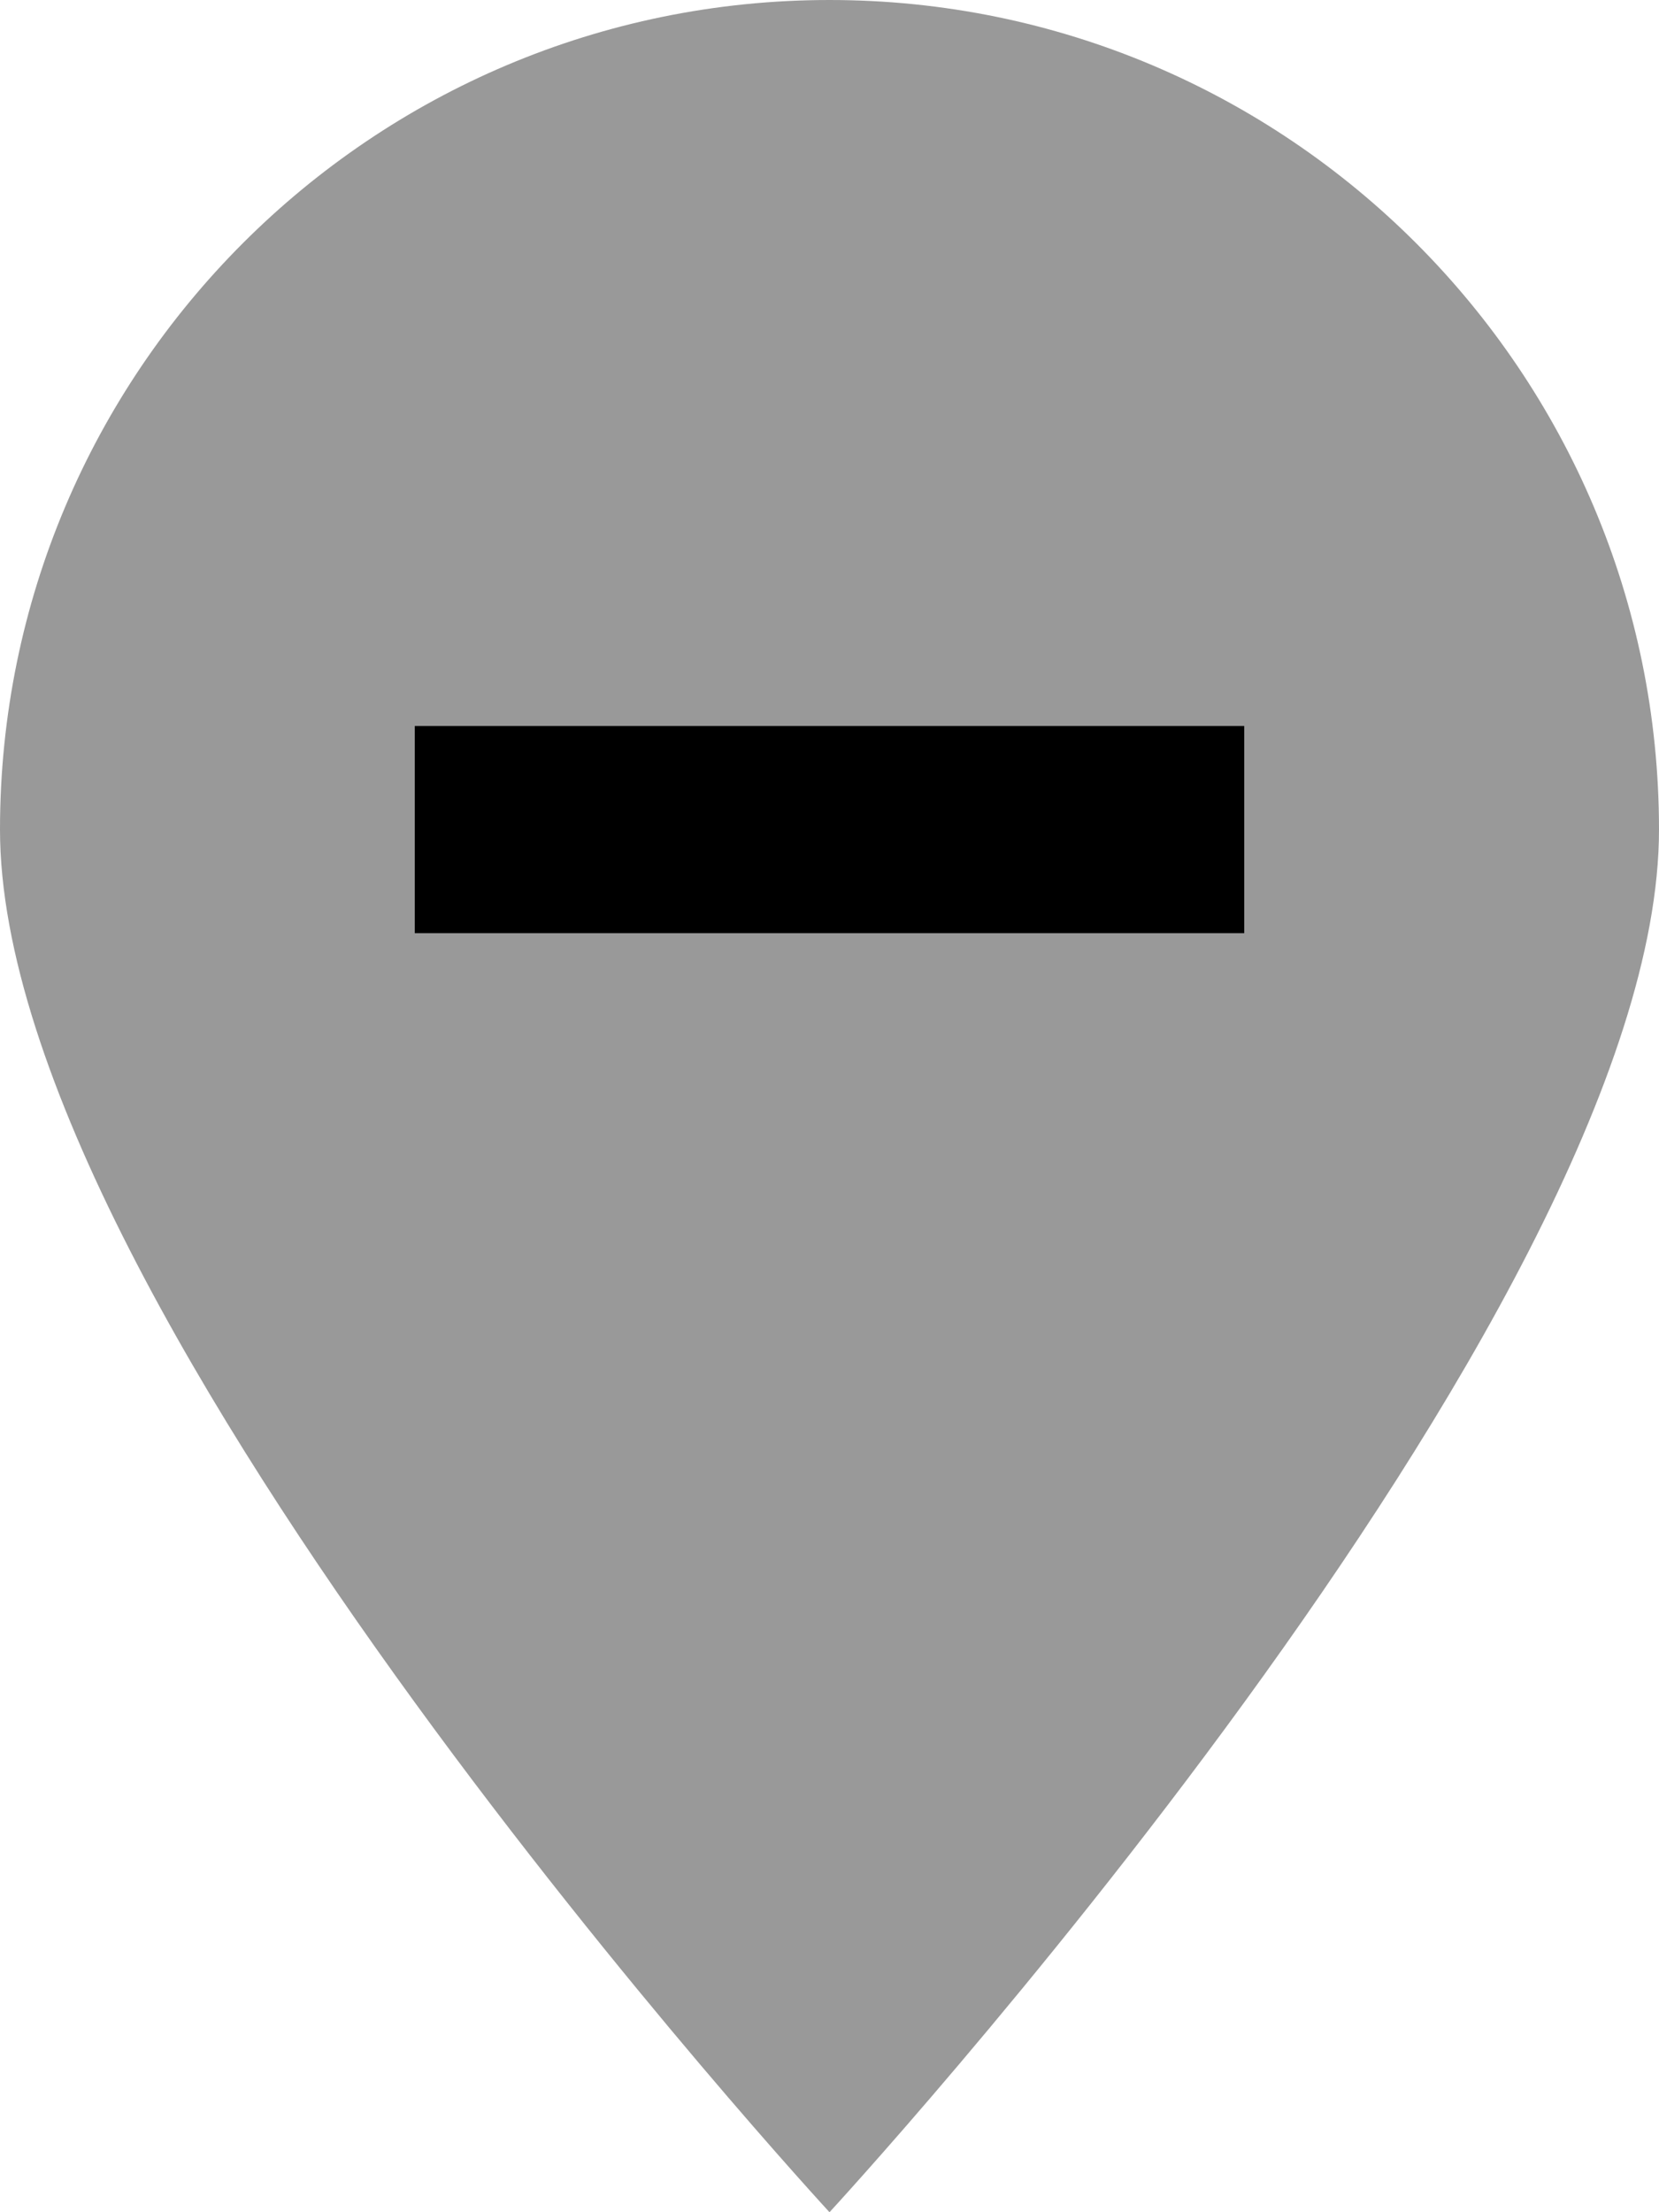 <svg xmlns="http://www.w3.org/2000/svg" viewBox="0 0 384 512"><defs><style>.fa-secondary{opacity:.4}</style></defs><path class="fa-secondary" d="M0 192C0 304 192 512 192 512s192-208 192-320C384 86 298 0 192 0S0 86 0 192zm96-24l24 0 144 0 24 0 0 48-24 0-144 0-24 0 0-48z"/><path class="fa-primary" d="M96 168l24 0 144 0 24 0 0 48-24 0-144 0-24 0 0-48z"/></svg>
